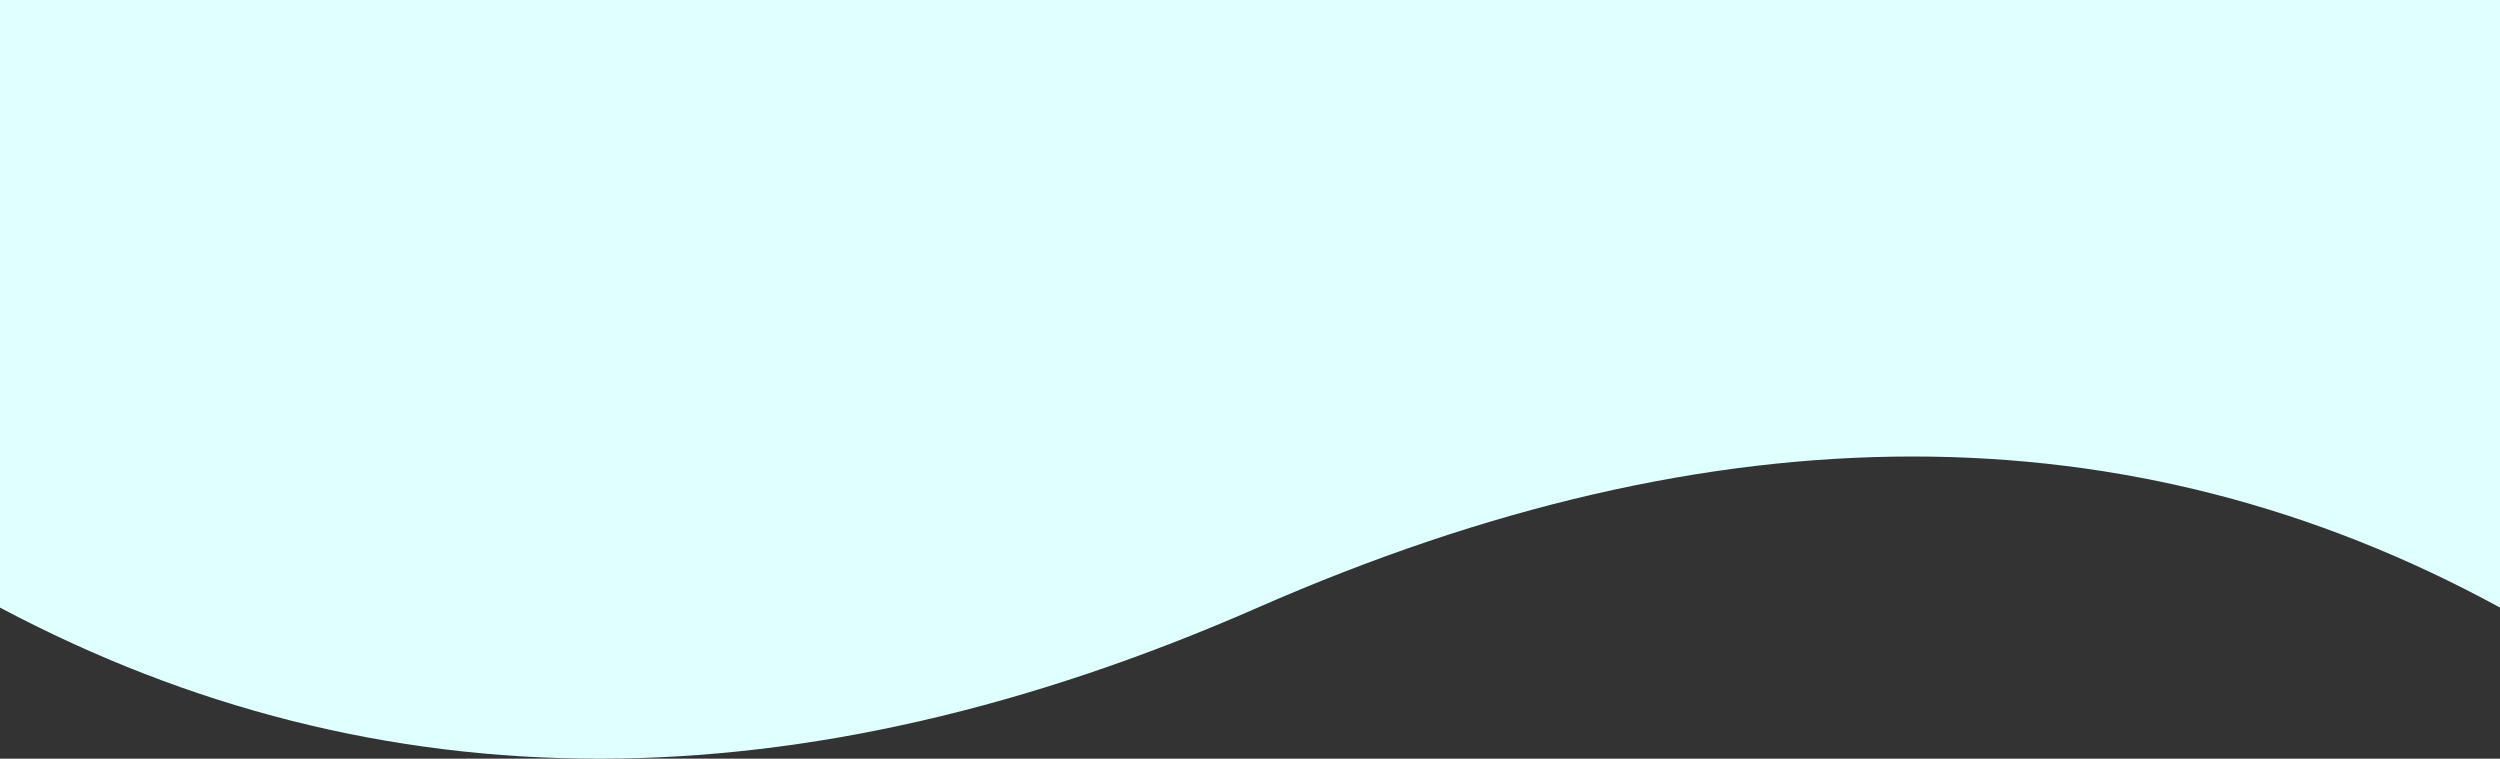 <svg xmlns="http://www.w3.org/2000/svg" width="1440" height="437"><rect width="100%" height="100%" fill="#333333" stroke="none"/><path fill="#E0FFFF" fill-rule="evenodd" d="M0 349.974c218.558 116.035 460.05 116.035 724.475 0s502.933-116.035 715.525 0V0H0v349.974z"/></svg>